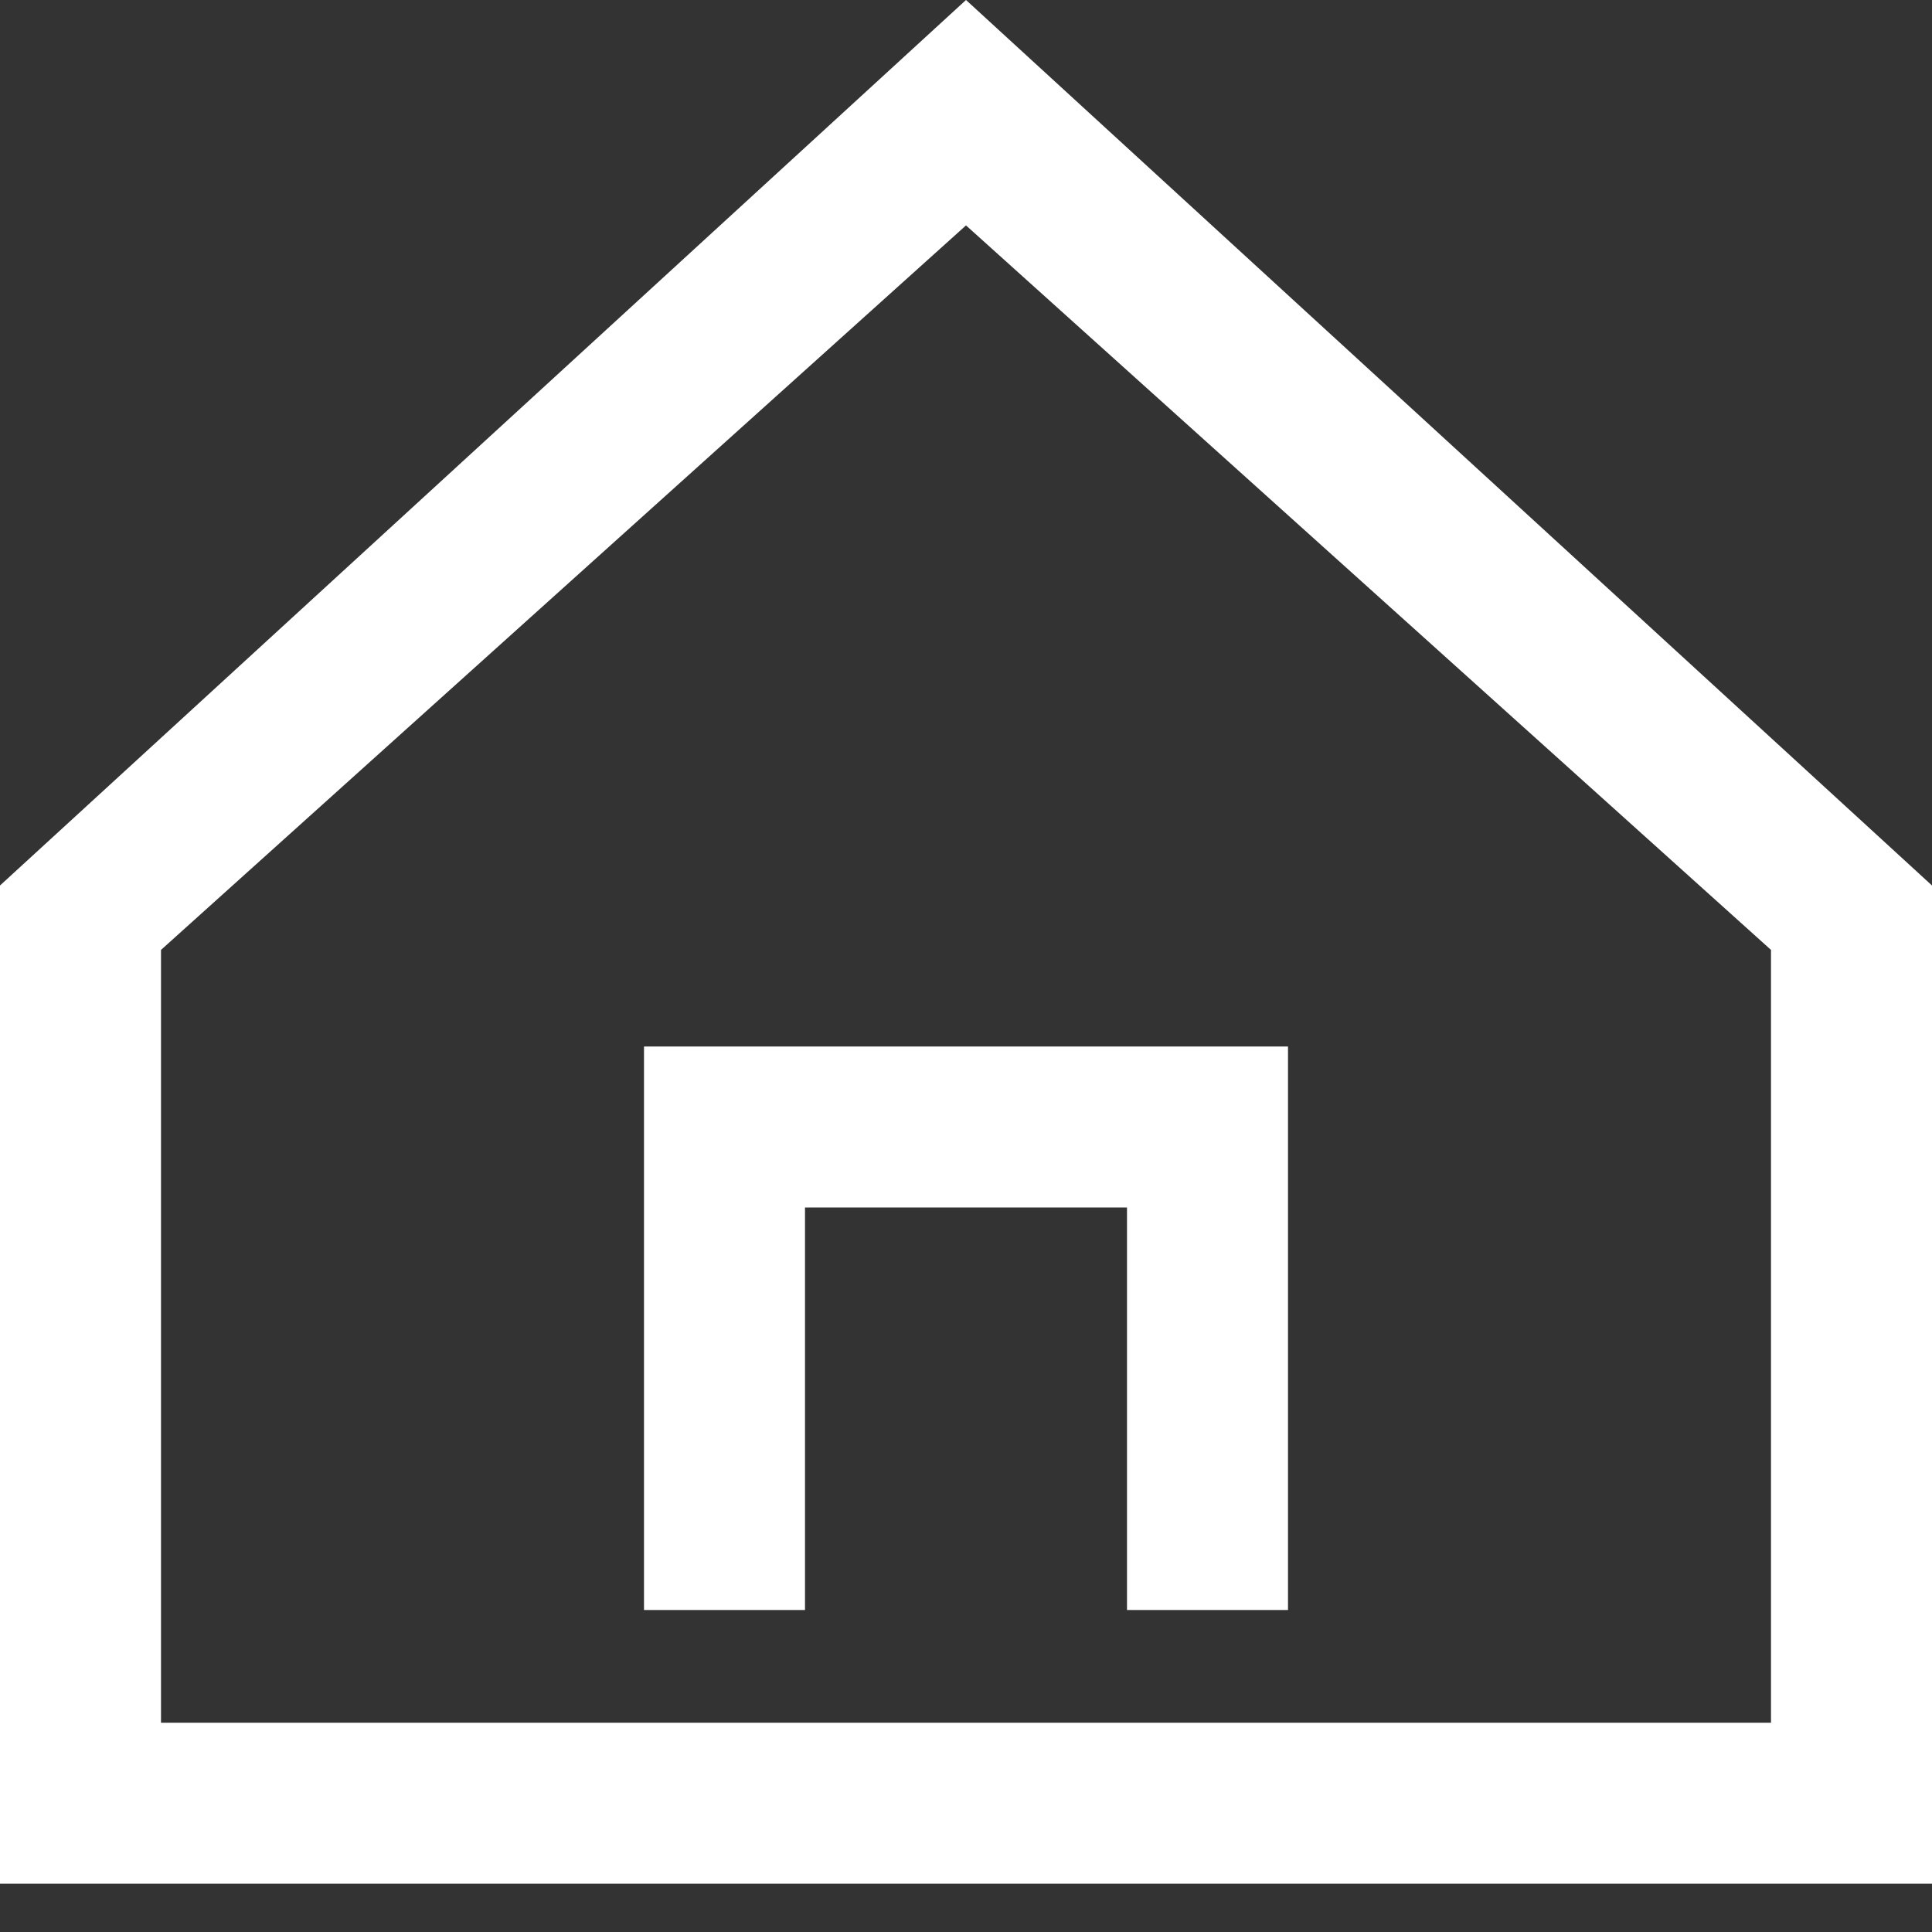 <svg width="12" height="12" viewBox="0 0 12 12" fill="none" xmlns="http://www.w3.org/2000/svg">
<rect x="0" y="0" width="12" height="12" fill="#333333" stroke="none"/>
<g clip-path="url(#clip0_31961_567)">
<path d="M6 0L0 5.5V11.7H12V5.5L6 0ZM11 10.7H1V5.9L6 1.4L11 5.9V10.7Z" fill="white"/>
<path d="M4 10H5V7.5H7V10H8V6.5H4V10Z" fill="white"/>
</g>
<defs>
<clipPath id="clip0_31961_567">
<rect width="12" height="12" fill="white"/>
</clipPath>
</defs>
</svg>
